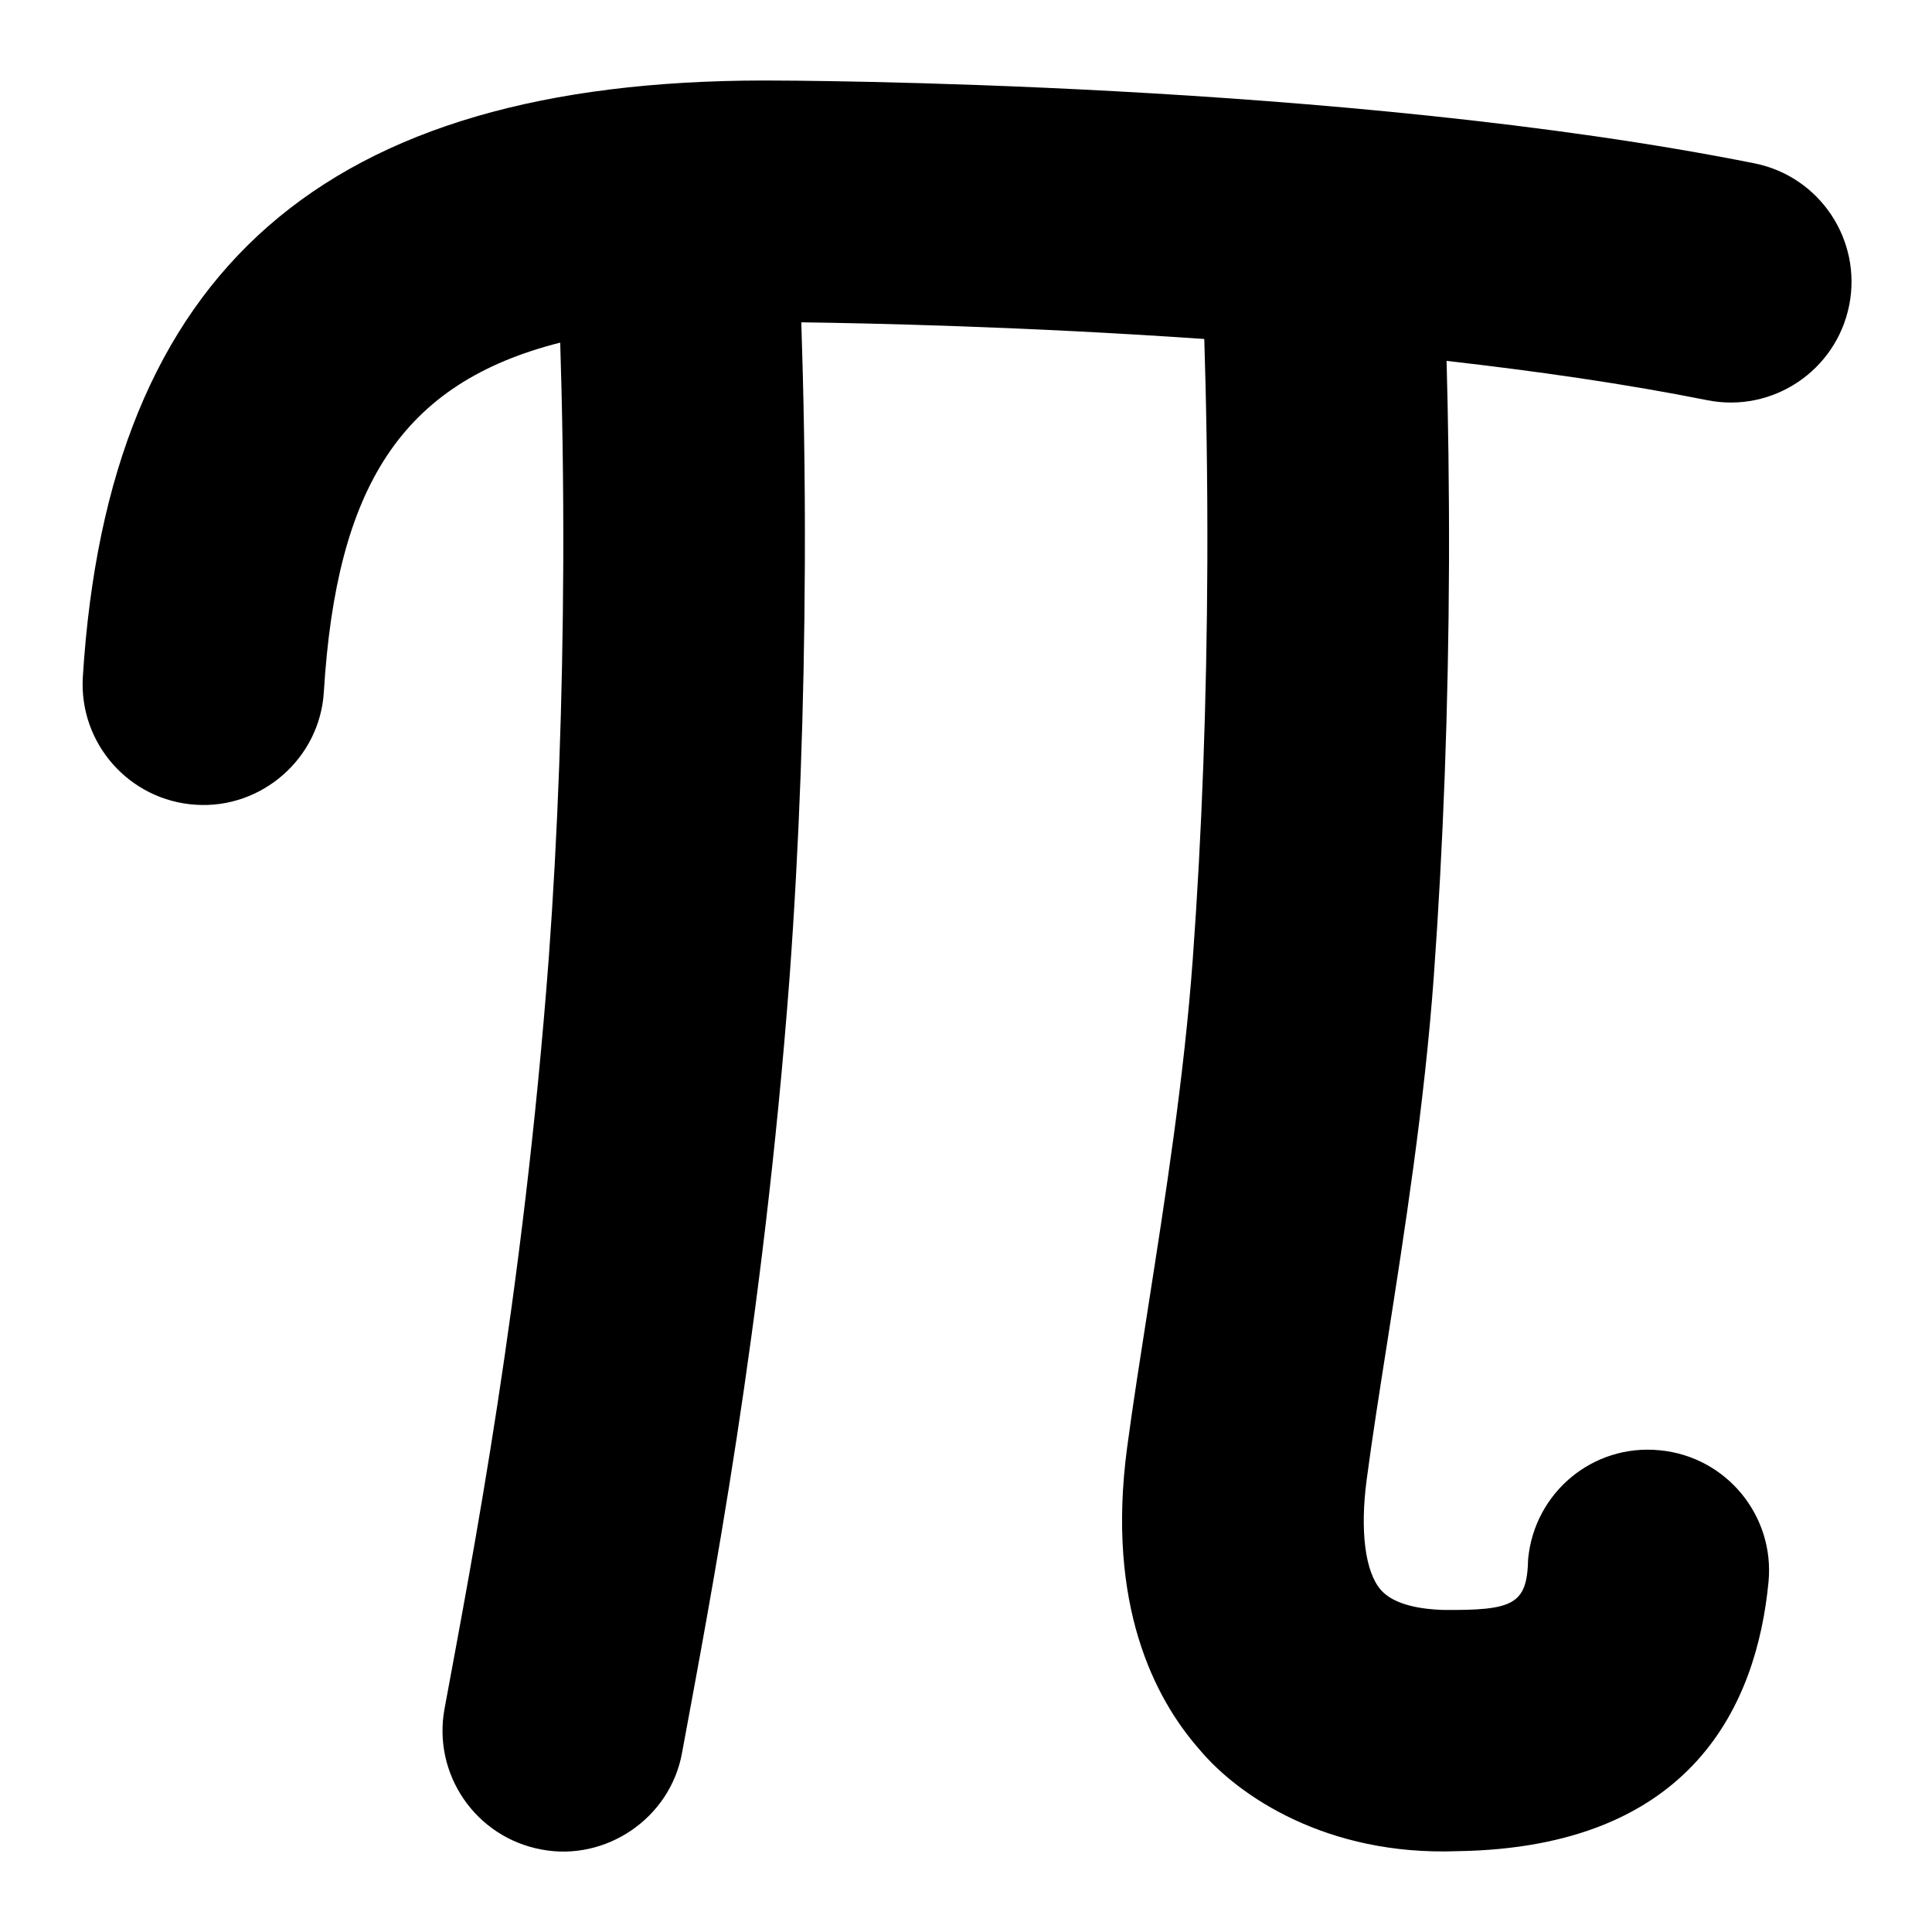 <svg id="Layer_1" viewBox="0 0 24 24" xmlns="http://www.w3.org/2000/svg" data-name="Layer 1"><path d="m22.971 3.794c-.163.812-.953 1.34-1.765 1.177-1.014-.203-2.121-.361-3.236-.488.019.707.033 1.557.03 2.523-.007 1.773-.071 3.498-.189 5.126-.116 1.59-.362 3.162-.579 4.548-.096.609-.186 1.183-.255 1.703-.084.633-.019 1.145.177 1.368.17.195.527.24.766.248.886.009 1.05-.069 1.063-.633.079-.825.804-1.433 1.636-1.35.825.079 1.429.812 1.35 1.636-.145 1.508-.936 3.302-3.87 3.344-1.611.059-2.714-.68-3.204-1.269-.552-.63-1.154-1.791-.894-3.741.072-.541.166-1.136.265-1.77.208-1.33.444-2.836.551-4.302.114-1.56.174-3.216.181-4.92.004-1.091-.015-2.049-.038-2.783-2.242-.155-4.169-.196-5.006-.207.027.824.049 1.837.044 3.002-.007 1.773-.07 3.498-.189 5.126-.331 4.381-.982 7.716-1.336 9.64-.147.819-.952 1.356-1.748 1.203-.815-.151-1.353-.933-1.203-1.748.346-1.876.975-5.099 1.294-9.313.114-1.56.174-3.216.181-4.92.004-1.054-.014-1.971-.038-2.738-1.978.501-2.779 1.794-2.936 4.336-.048.828-.772 1.458-1.589 1.405-.827-.051-1.456-.763-1.405-1.589.315-5.054 3.006-7.408 8.471-7.408.292 0 7.207.012 12.294 1.029.812.162 1.339.953 1.177 1.765z"/></svg>